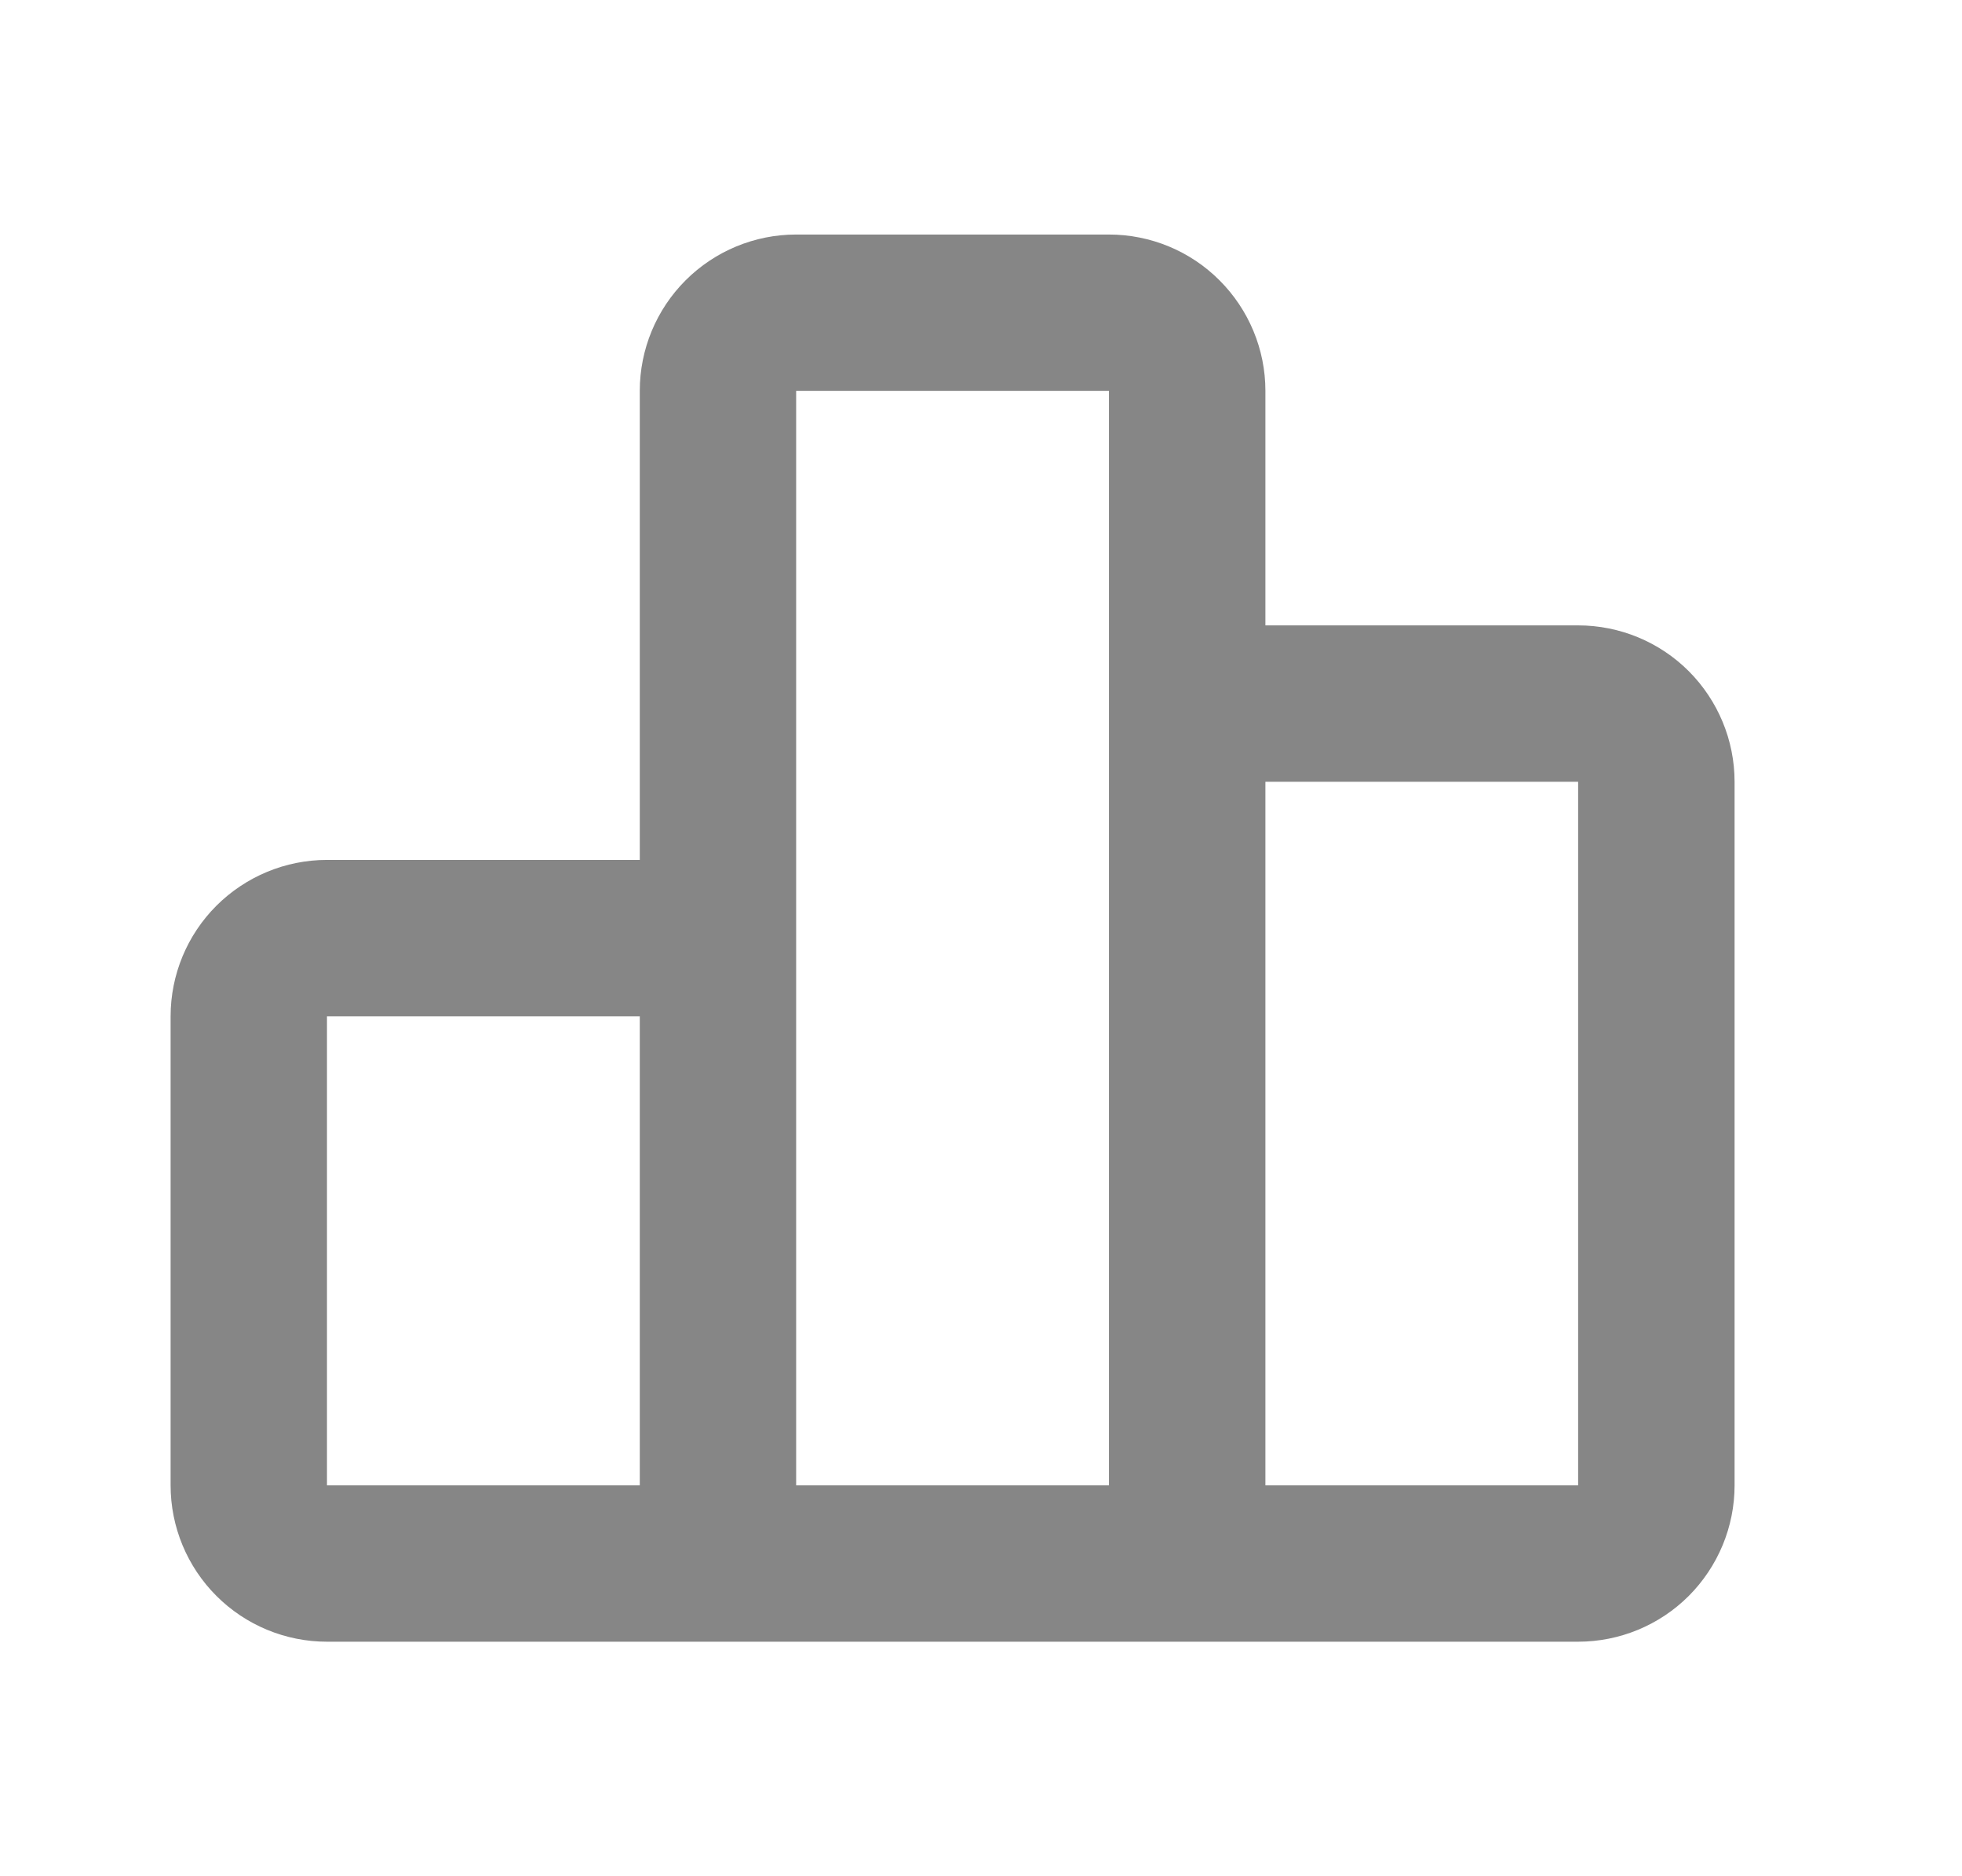 <svg width="23" height="22" viewBox="0 0 23 22" fill="none" xmlns="http://www.w3.org/2000/svg">
<path d="M13 2.75C13.486 2.75 13.953 2.943 14.296 3.287C14.64 3.631 14.834 4.097 14.834 4.583V7.333H18.5C18.986 7.333 19.453 7.526 19.797 7.87C20.14 8.214 20.334 8.68 20.334 9.167V17.417C20.334 17.903 20.14 18.369 19.797 18.713C19.453 19.057 18.986 19.25 18.5 19.25H3.833C3.347 19.25 2.881 19.057 2.537 18.713C2.193 18.369 2 17.903 2 17.417V11.917C2 11.43 2.193 10.964 2.537 10.62C2.881 10.277 3.347 10.083 3.833 10.083H7.5V4.583C7.5 4.097 7.693 3.631 8.037 3.287C8.381 2.943 8.847 2.75 9.333 2.75H13ZM13 4.583H9.333V17.417H13V4.583ZM18.5 9.167H14.834V17.417H18.5V9.167ZM7.5 11.917H3.833V17.417H7.5V11.917Z" fill="#868686"/>
</svg>
